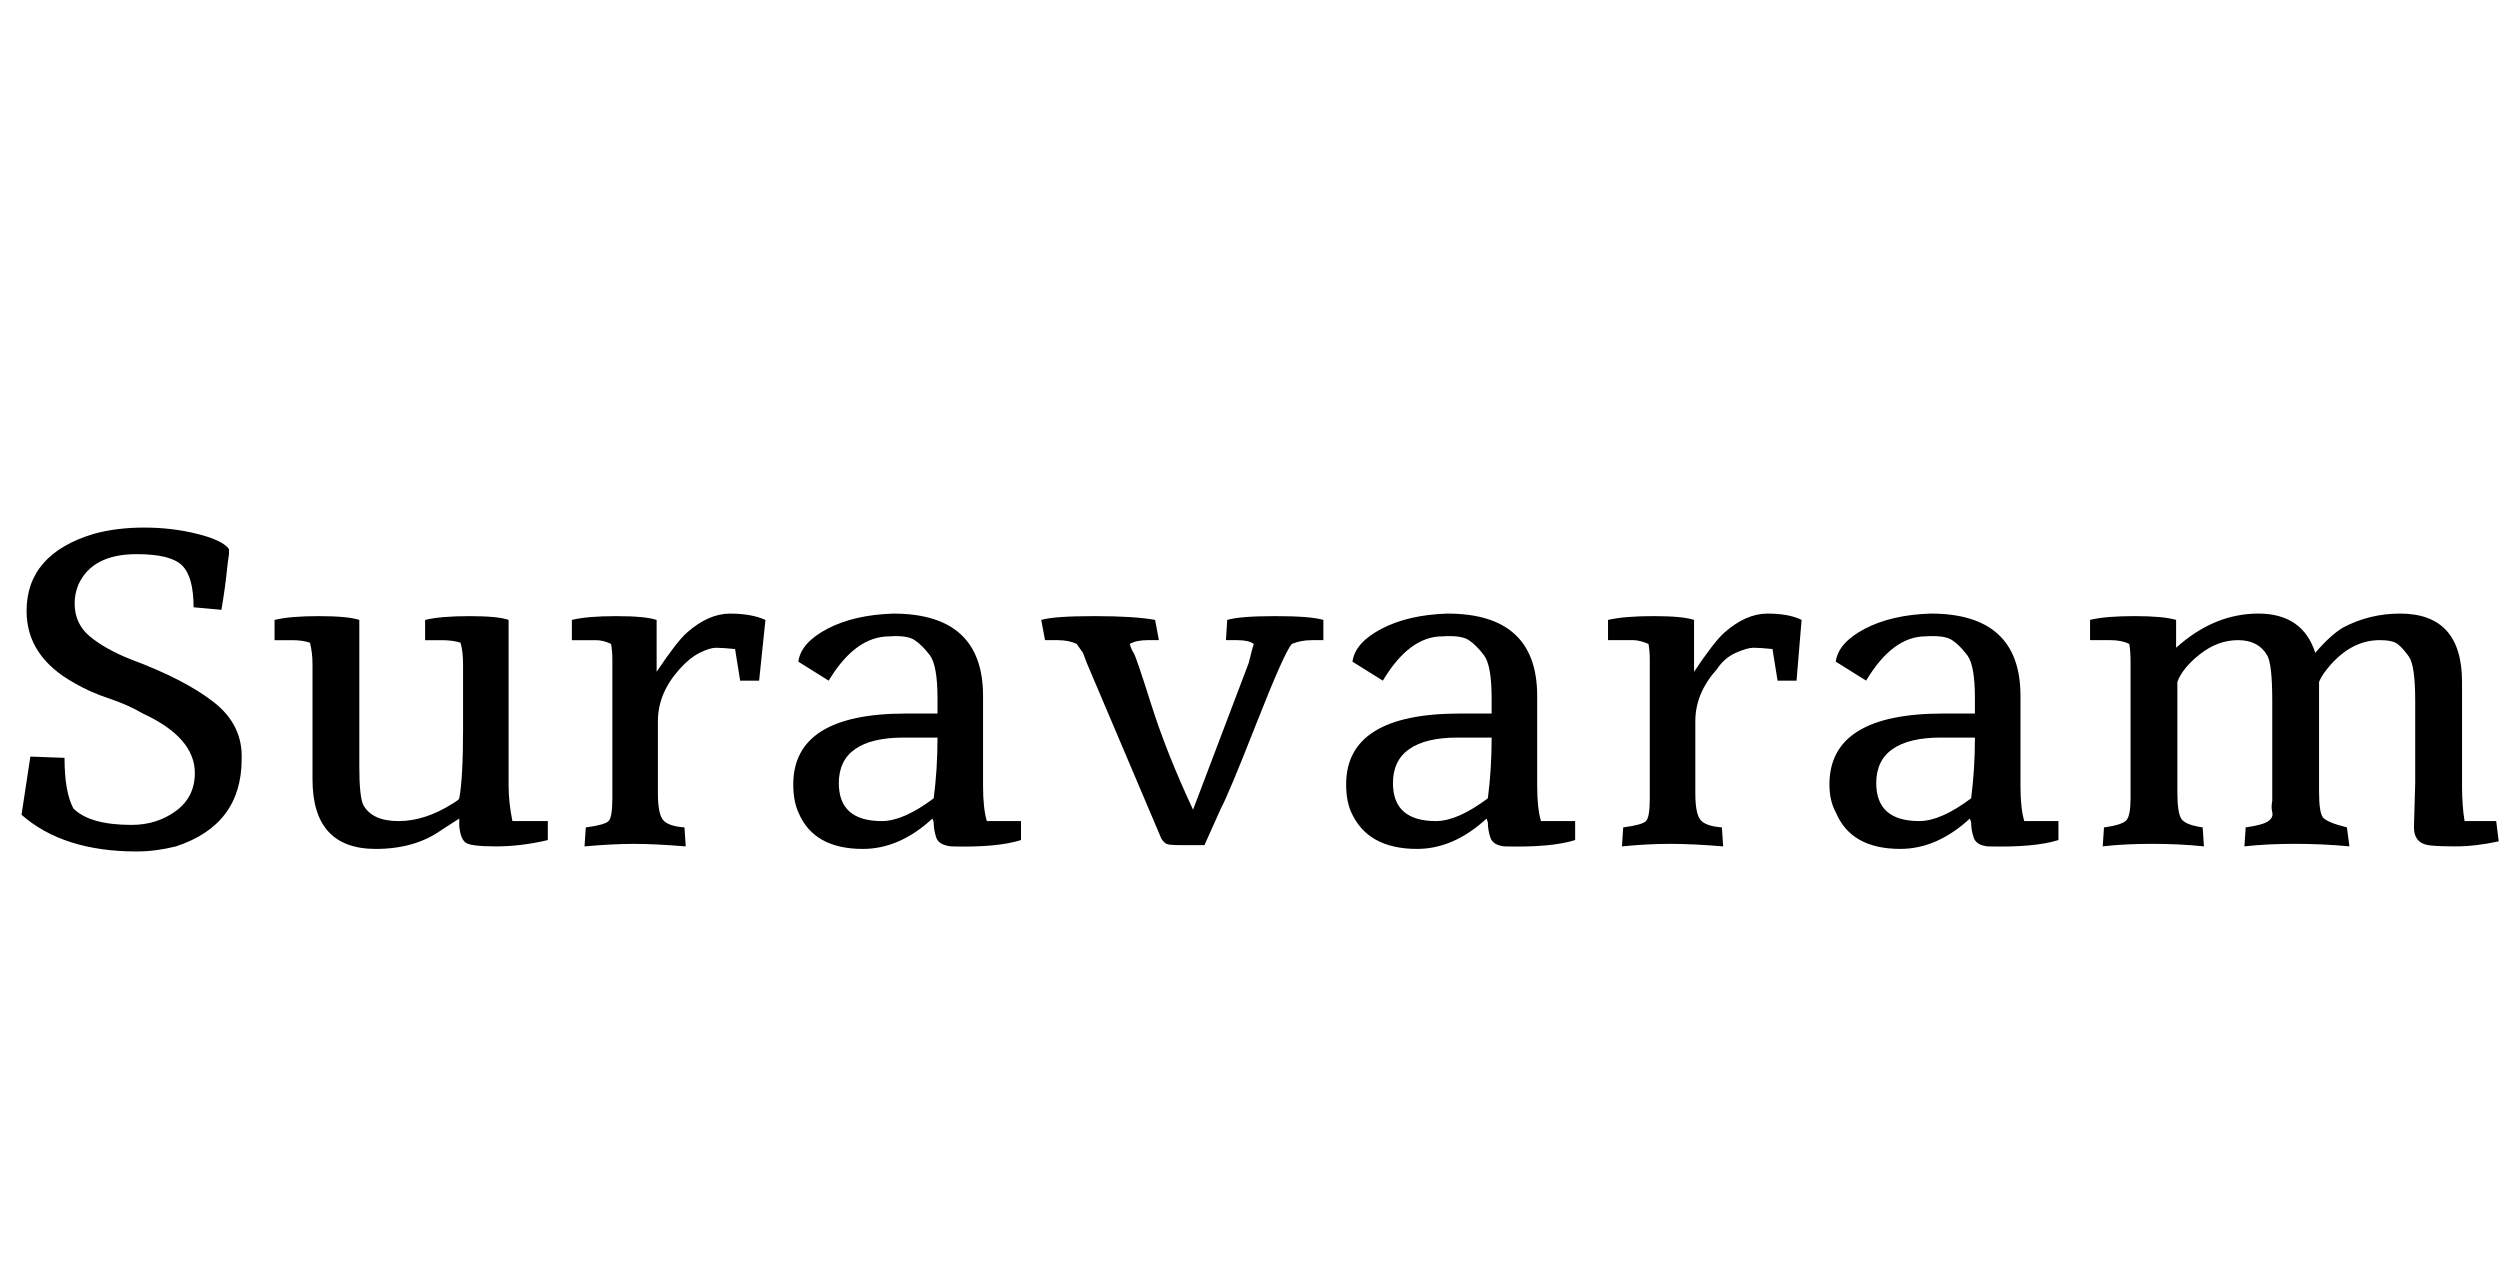 <svg id="fnt-Suravaram" viewBox="0 0 1976 1000" xmlns="http://www.w3.org/2000/svg"><path id="suravaram" class="f" d="M62 462q-3 7-3 15 0 16 12 26t32 18q43 16 66 34t22 45q0 52-52 69-16 4-31 4-58 0-91-29l7-46 27 1q0 27 7 40 13 13 46 13 20 0 35-11t15-30q0-28-41-47-12-7-27-12t-27-12q-38-21-38-57 0-45 53-61 18-5 40-5t42 5 25 12q0 2 0 4l-1 7q-2 20-5 37l-22-2q0-24-9-33t-36-9q-35 0-46 24m274 44v-16q12-3 35-3t31 3v131q0 13 3 28h28v15q-21 5-41 5t-24-3-5-13v-6l-14 9q-21 15-52 15-50 0-50-55v-91q0-9-2-17-6-2-14-2h-14v-16q12-3 35-3t32 3v116q0 23 3 30 7 13 28 13t43-14q5-3 5-4 3-16 3-55v-51q0-10-2-17-6-2-15-2h-13m116 0v-16q12-3 35-3t32 3v41q16-24 24-31 17-15 34-15t28 5l-5 48h-15l-4-25q-10-1-15-1t-13 4-16 13q-17 19-17 41v57q0 16 4 21t17 6l1 15q-24-2-41-2t-39 2l1-15q15-2 18-5t3-18v-110q0-6-1-12-6-3-12-3h-19m211 113q0 30 34 30 17 0 41-18 3-23 3-48h-27q-25 0-38 9t-13 27m114-69v71q0 18 3 28h27v15q-19 6-55 5-10-1-12-7t-2-12l-1-3q-26 24-55 24-39 0-51-29-4-9-4-22 0-56 89-56h25v-12q0-26-6-34t-12-12-20-3q-27 0-48 35l-24-15q2-15 23-26t52-12q71 0 71 65m49-44l-3-16q10-3 42-3t48 3l3 16h-9q-9 0-14 3 1 4 3 7t14 41 33 83l44-116q1-4 2-8t2-7q-4-3-13-3h-9l1-16q10-3 38-3t38 3v16h-9q-9 0-16 3-6 7-28 63t-28 67l-13 29h-19q-9 0-11-1t-4-4l-59-139-3-8q-2-3-5-7-6-3-15-3h-10m275 113q0 30 34 30 17 0 41-18 3-23 3-48h-27q-25 0-38 9t-13 27m114-69v71q0 18 3 28h27v15q-19 6-56 5-9-1-11-7t-2-12l-1-3q-26 24-55 24-39 0-52-29-4-9-4-22 0-56 90-56h25v-12q0-26-6-34t-12-12-21-3q-26 0-47 35l-24-15q2-15 23-26t52-12q71 0 71 65m56-44v-16q13-3 36-3t32 3v41q16-24 24-31 17-15 34-15t27 5l-4 48h-15l-4-25q-10-1-15-1t-14 4-15 13q-17 19-17 41v57q0 16 4 21t17 6l1 15q-24-2-42-2t-38 2l1-15q15-2 18-5t3-18v-110q0-6-1-12-7-3-12-3h-20m212 113q0 30 34 30 17 0 41-18 3-23 3-48h-27q-25 0-38 9t-13 27m114-69v71q0 18 3 28h27v15q-19 6-56 5-9-1-11-7t-2-12l-1-3q-26 24-55 24-39 0-51-29-5-9-5-22 0-56 90-56h25v-12q0-26-6-34t-12-12-21-3q-26 0-47 35l-24-15q2-15 23-26t52-12q71 0 71 65m311 104l1-35 0-65q0-28-5-35t-9-10-14-3q-23 0-41 22-5 6-7 11v87q0 16 3 20t19 8l2 15q-21-2-43-2t-40 2l1-15q14-2 18-5t3-7 0-9v-79q0-29-4-36-7-12-23-12t-30 11-18 22v87q0 16 3 21t17 7l1 15q-19-2-41-2t-39 2l1-15q15-2 18-6t3-17v-108q0-8-1-14-6-3-15-3h-16v-16q12-3 35-3t33 3v22q30-27 65-27t45 31q12-14 22-20 21-11 45-11 49 0 49 54v82q0 16 2 28h25l2 16q-18 4-34 4t-22-1q-11-2-11-14" />
</svg>